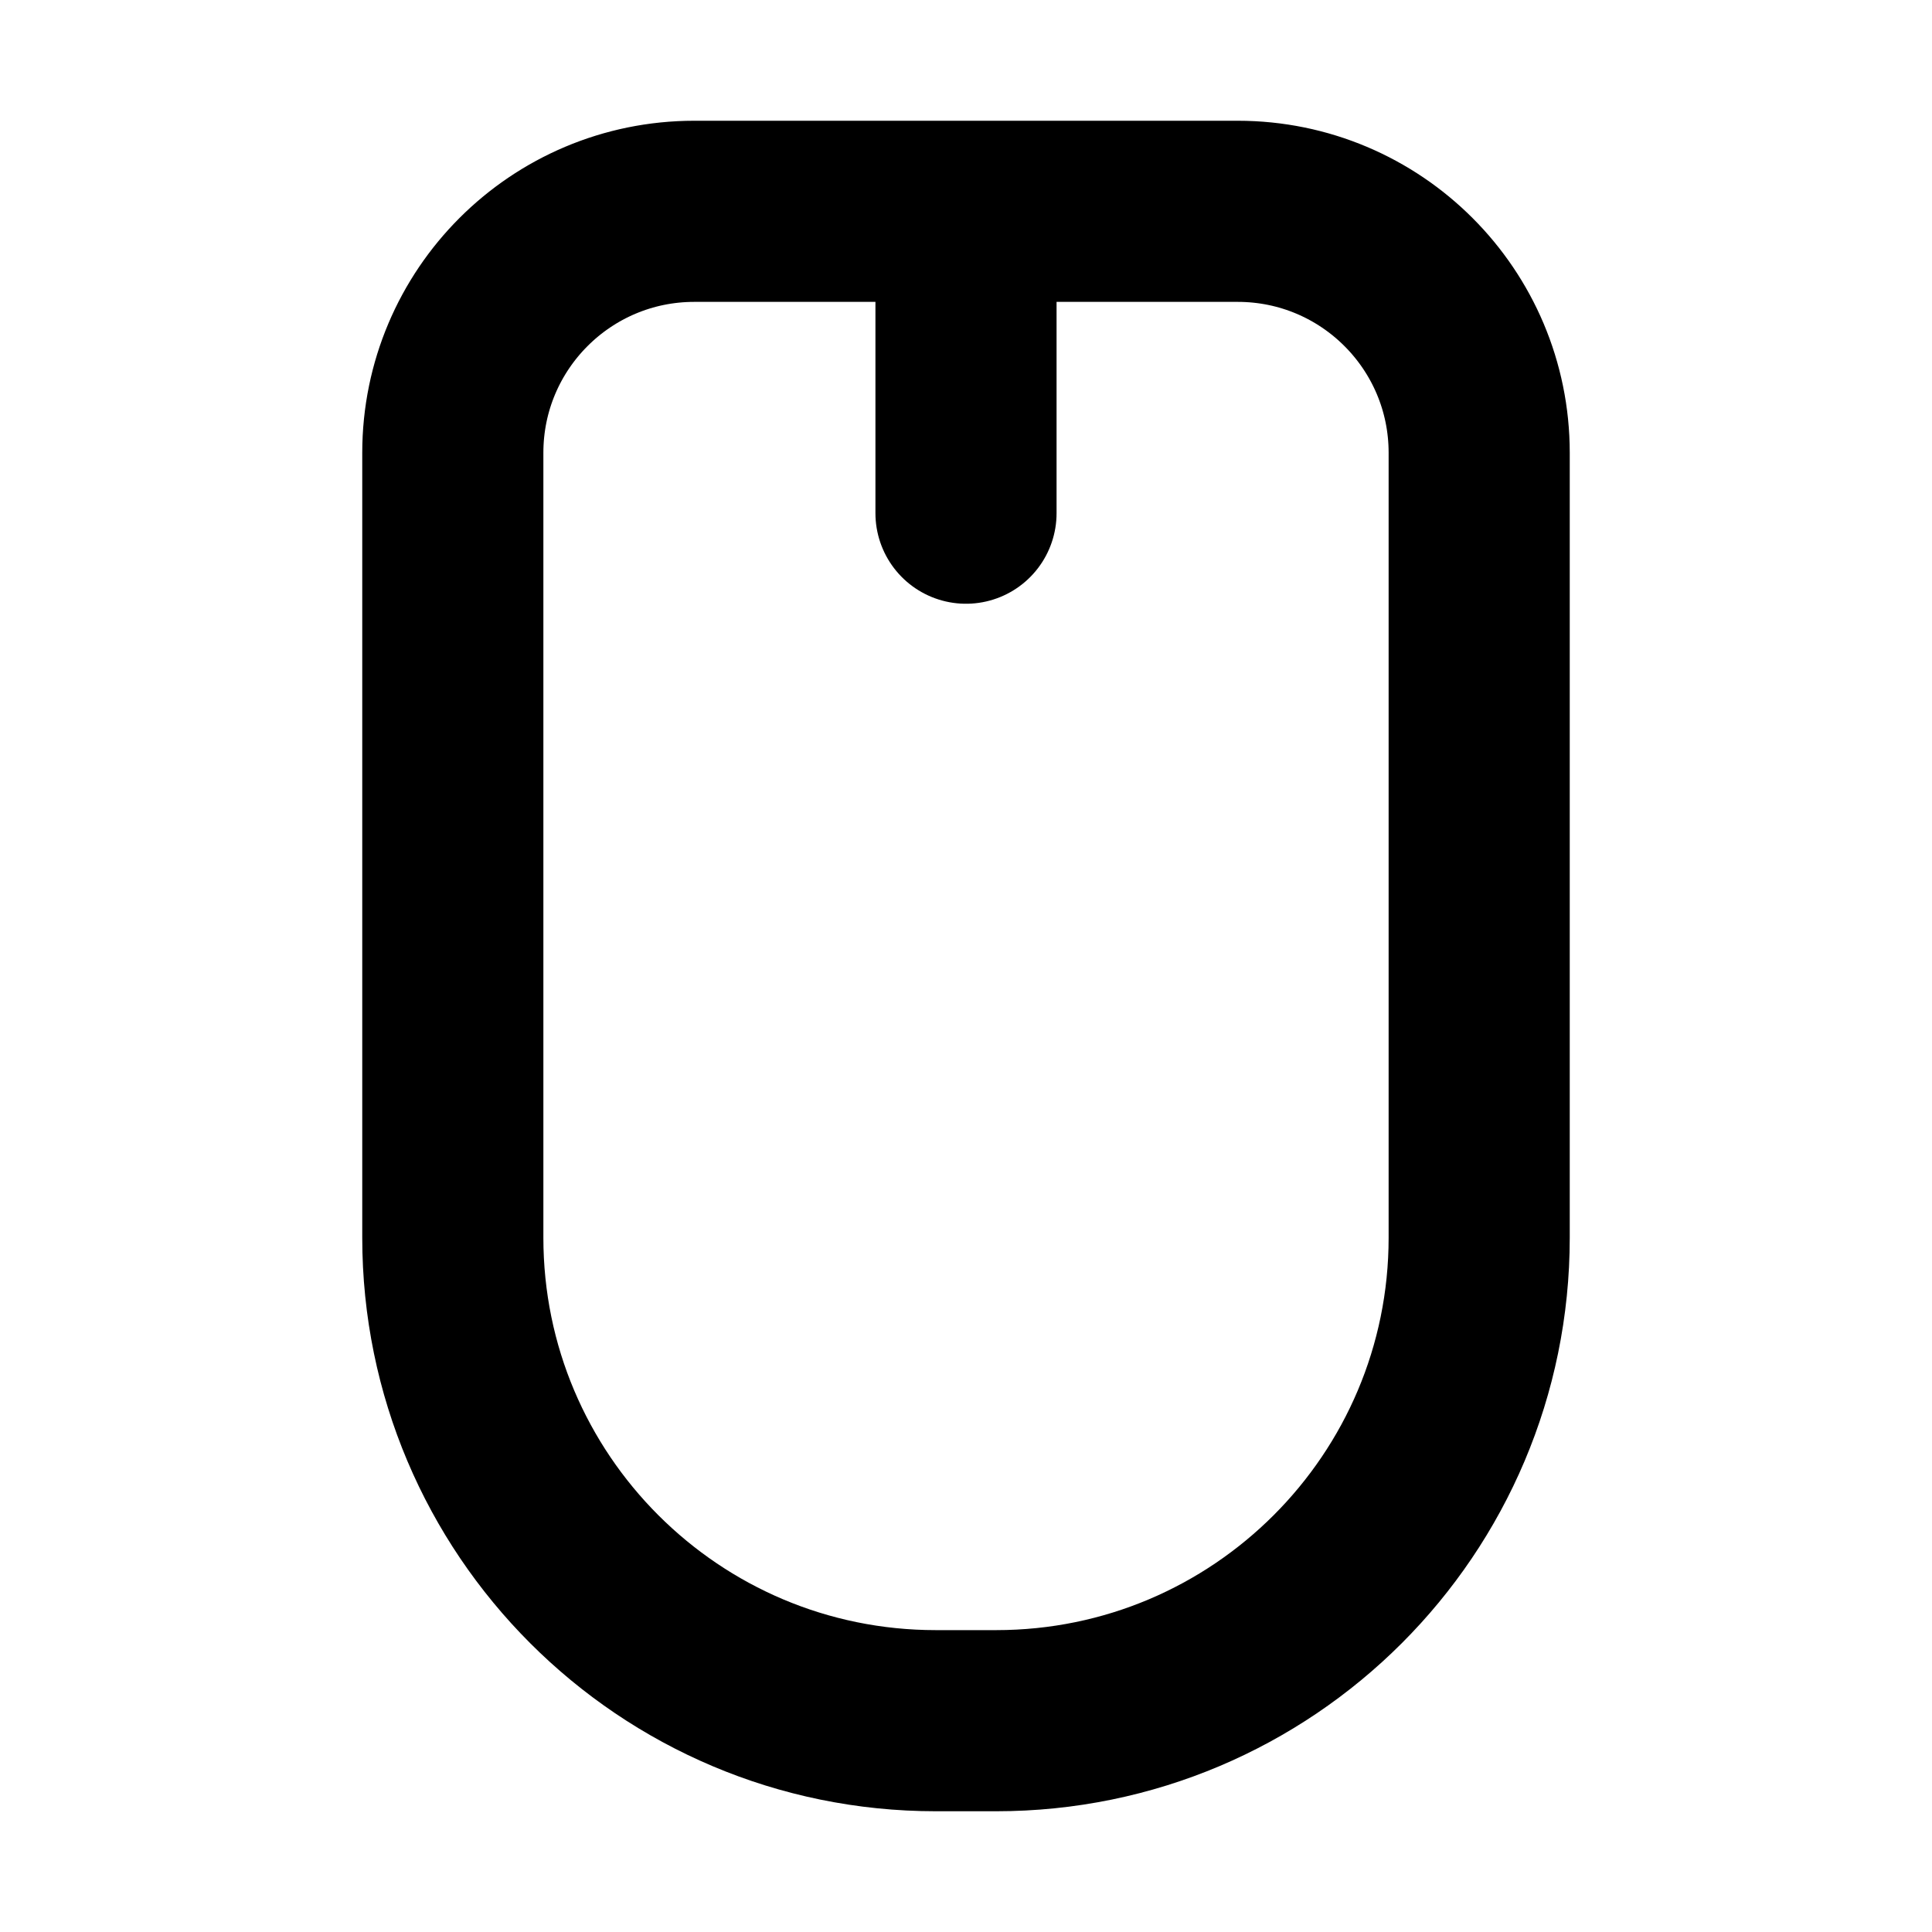 <svg width="32" height="32" viewBox="0 0 16 16" fill="none" xmlns="http://www.w3.org/2000/svg">

<path d="M8 1.75H5.75C4.645 1.75 3.75 2.645 3.75 3.75V6.25V10.25C3.75 12.459 5.541 14.25 7.75 14.25H8.25C10.459 14.25 12.25 12.459 12.25 10.25V6.25V3.75C12.25 2.645 11.355 1.75 10.25 1.75H8ZM8 1.75V4.25" stroke="black" stroke-width="1.5" stroke-linecap="round" stroke-linejoin="round"/>
</svg>

